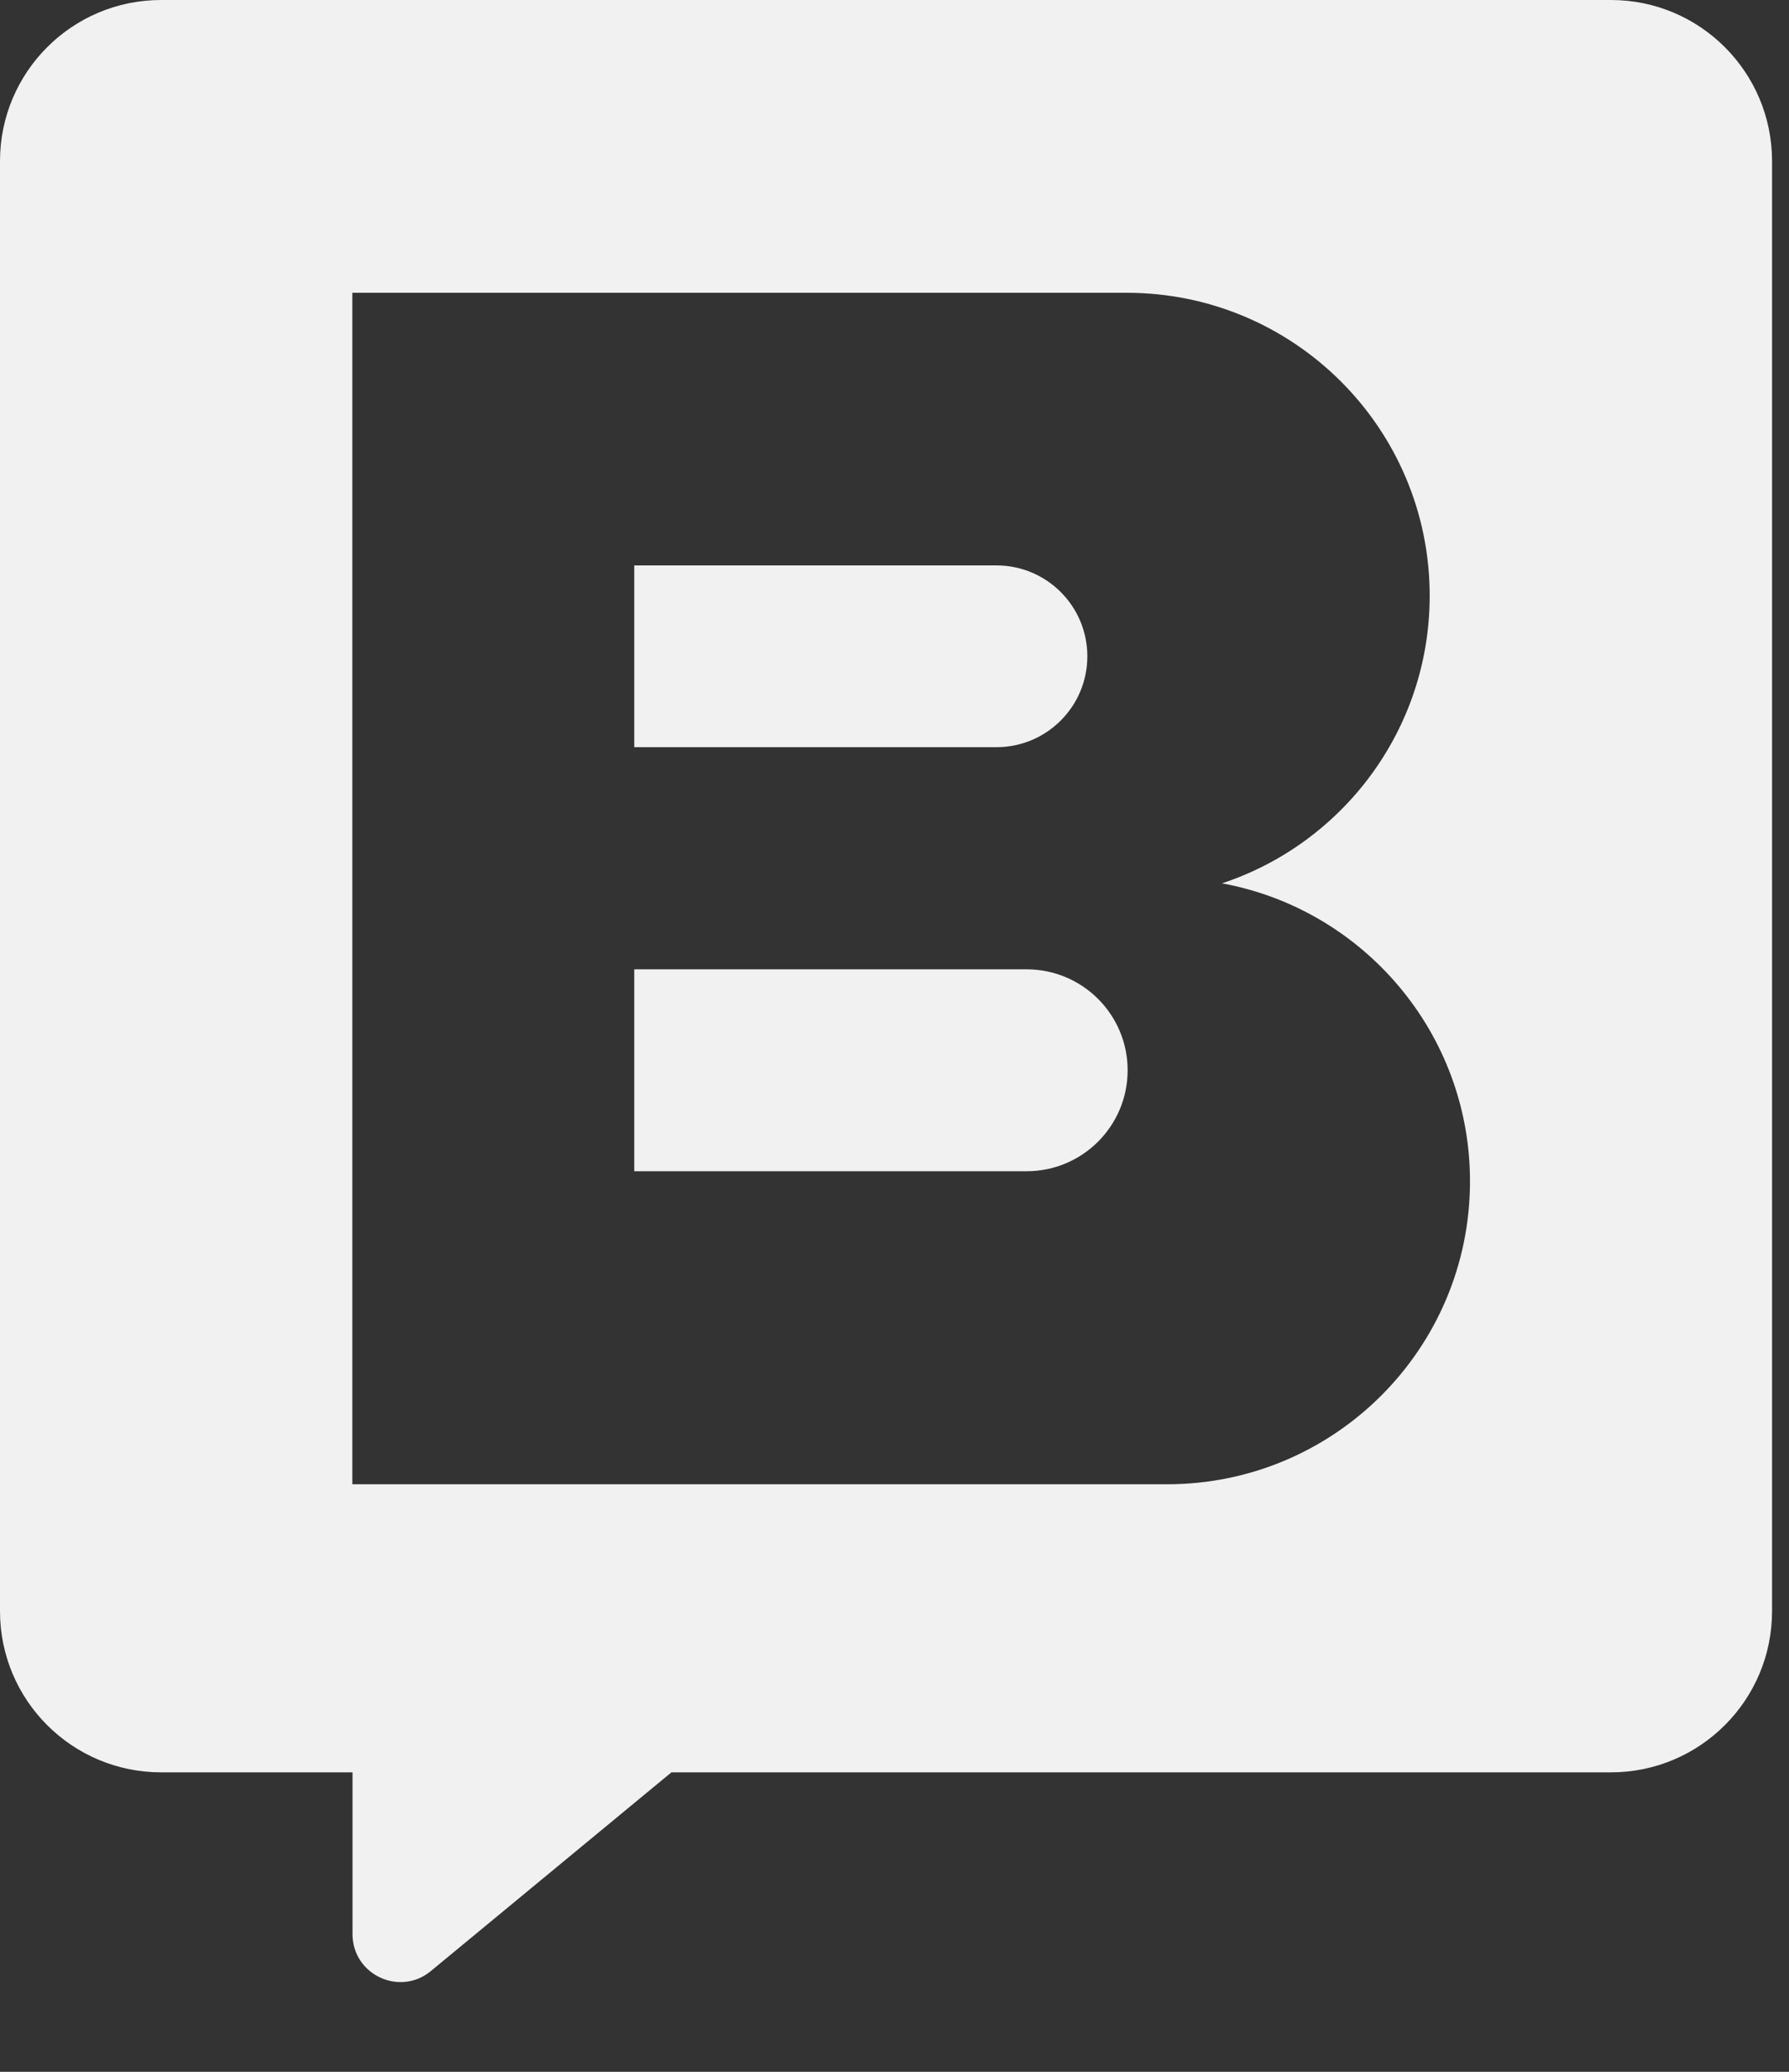<svg width="19" height="22" viewBox="0 0 19 22" fill="none" xmlns="http://www.w3.org/2000/svg">
<rect x="0" y="0" width="19" height="22" fill="#333333" stroke="none"/>
<path fill-rule="evenodd" clip-rule="evenodd" d="M0 1.711C0 0.766 0.766 0 1.711 0H17.109C18.054 0 18.82 0.766 18.82 1.711V17.109C18.82 18.054 18.054 18.82 17.109 18.82H7.131L4.576 20.93C4.244 21.204 3.744 20.968 3.744 20.538V18.82H1.711C0.766 18.82 0 18.054 0 17.109V1.711ZM3.742 3.109H11.967C13.744 3.109 15.184 4.55 15.184 6.326C15.184 7.749 14.259 8.957 12.978 9.38C14.476 9.654 15.612 10.967 15.612 12.544C15.612 14.321 14.172 15.761 12.395 15.761H3.742V9.542H3.742V3.109ZM10.583 6.004H6.736V7.934H10.583C11.116 7.934 11.548 7.502 11.548 6.969C11.548 6.436 11.116 6.004 10.583 6.004ZM6.736 10.293H10.903C11.496 10.293 11.976 10.773 11.976 11.365C11.976 11.957 11.496 12.437 10.903 12.437H6.736V10.293Z" fill="#F1F1F1"/>
</svg>

